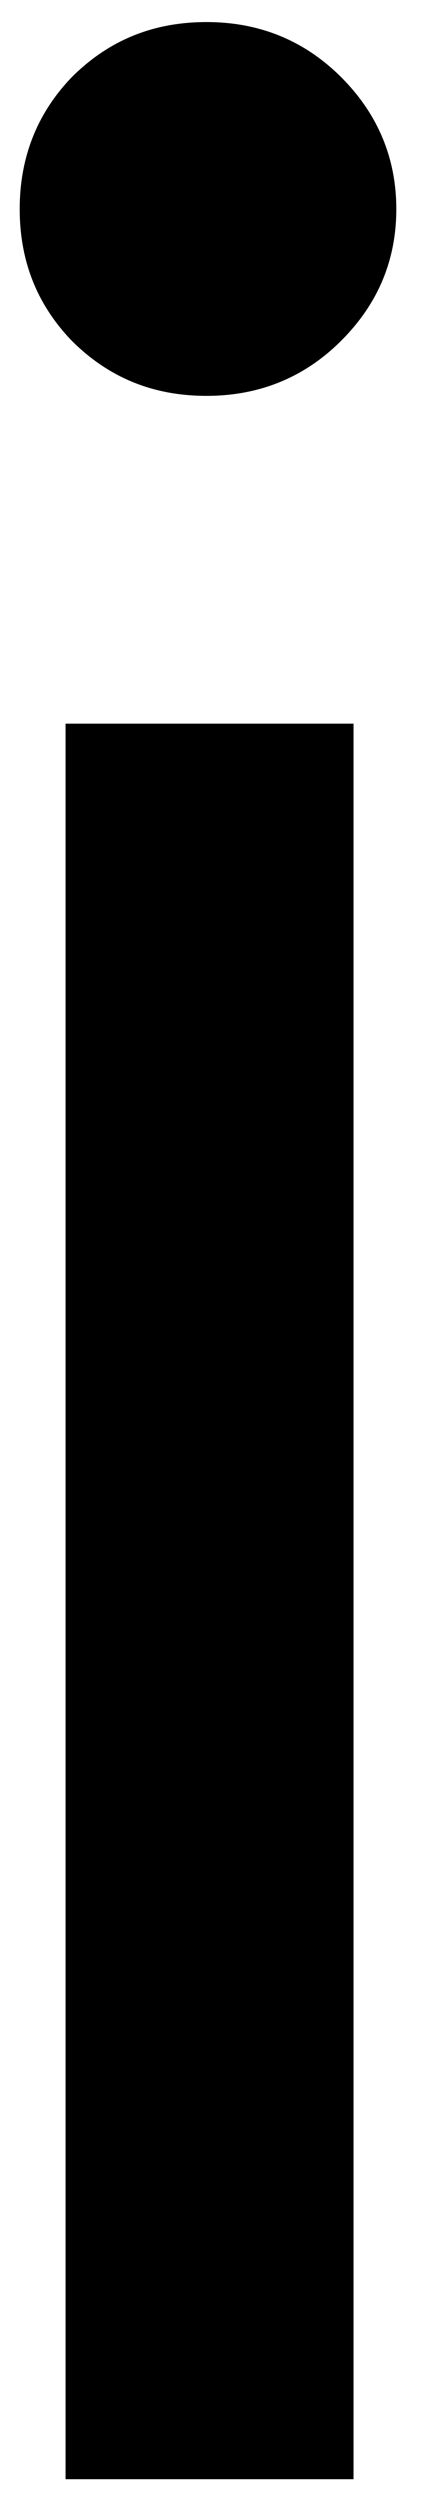<svg width="3" height="17" viewBox="0 0 3 17" fill="none" xmlns="http://www.w3.org/2000/svg">
<path d="M0.446 4.921H2.405V16.859H0.446V4.921ZM1.405 2.692C1.04 2.692 0.738 2.567 0.488 2.317C0.248 2.067 0.134 1.77 0.134 1.421C0.134 1.077 0.248 0.775 0.488 0.525C0.738 0.275 1.04 0.15 1.405 0.15C1.764 0.15 2.071 0.275 2.321 0.525C2.571 0.775 2.696 1.077 2.696 1.421C2.696 1.77 2.571 2.067 2.321 2.317C2.071 2.567 1.764 2.692 1.405 2.692Z" fill="black"/>
</svg>
